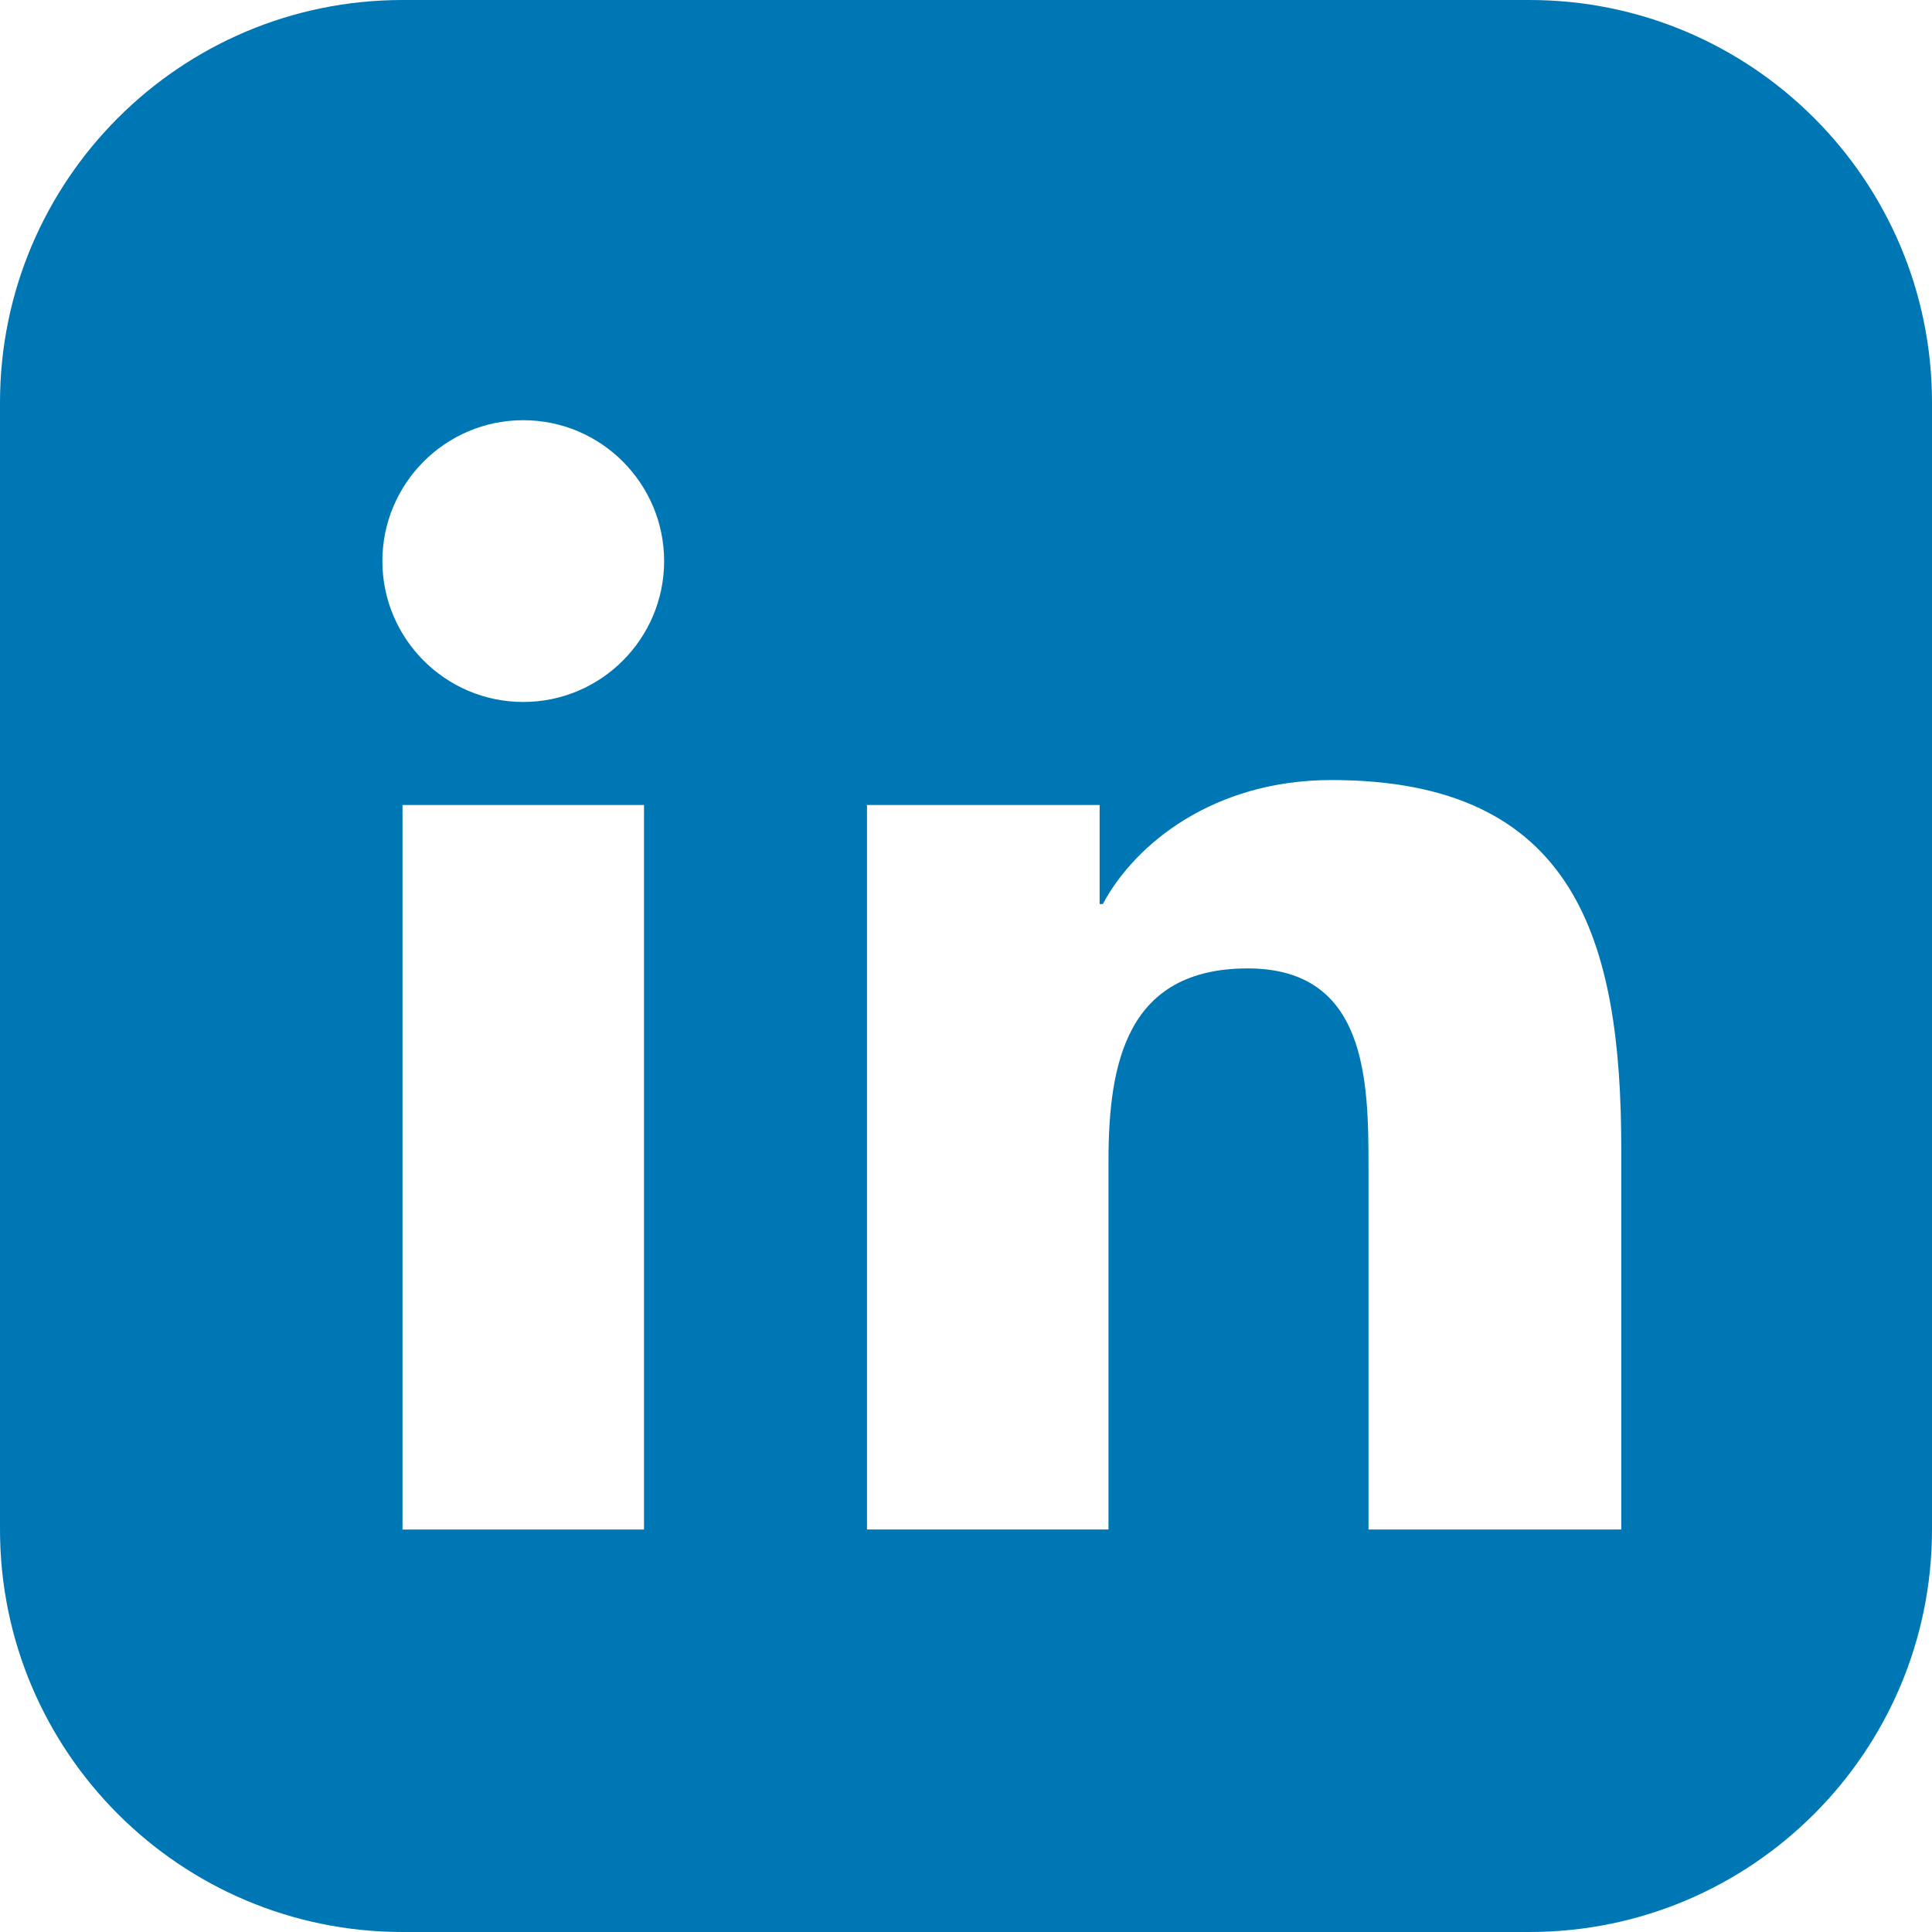 <svg xmlns="http://www.w3.org/2000/svg" width="24" height="24" fill="none" viewBox="0 0 24 24"><path fill="#0077B5" d="M19 0h-14c-2.76 0-5 2.24-5 5v14c0 2.76 2.24 5 5 5h14c2.76 0 5-2.24 5-5v-14c0-2.76-2.24-5-5-5zm-11 19h-3v-9h3v9zm-1.5-10.28c-.97 0-1.75-.79-1.75-1.75s.78-1.75 1.75-1.75 1.75.79 1.75 1.75-.78 1.75-1.75 1.75zm13.5 10.28h-3v-4.5c0-1.08-.02-2.47-1.5-2.47-1.5 0-1.73 1.17-1.73 2.39v4.58h-3v-9h2.89v1.23h.04c.4-.75 1.38-1.54 2.84-1.54 3.04 0 3.6 2 3.6 4.59v4.72z"/></svg>
